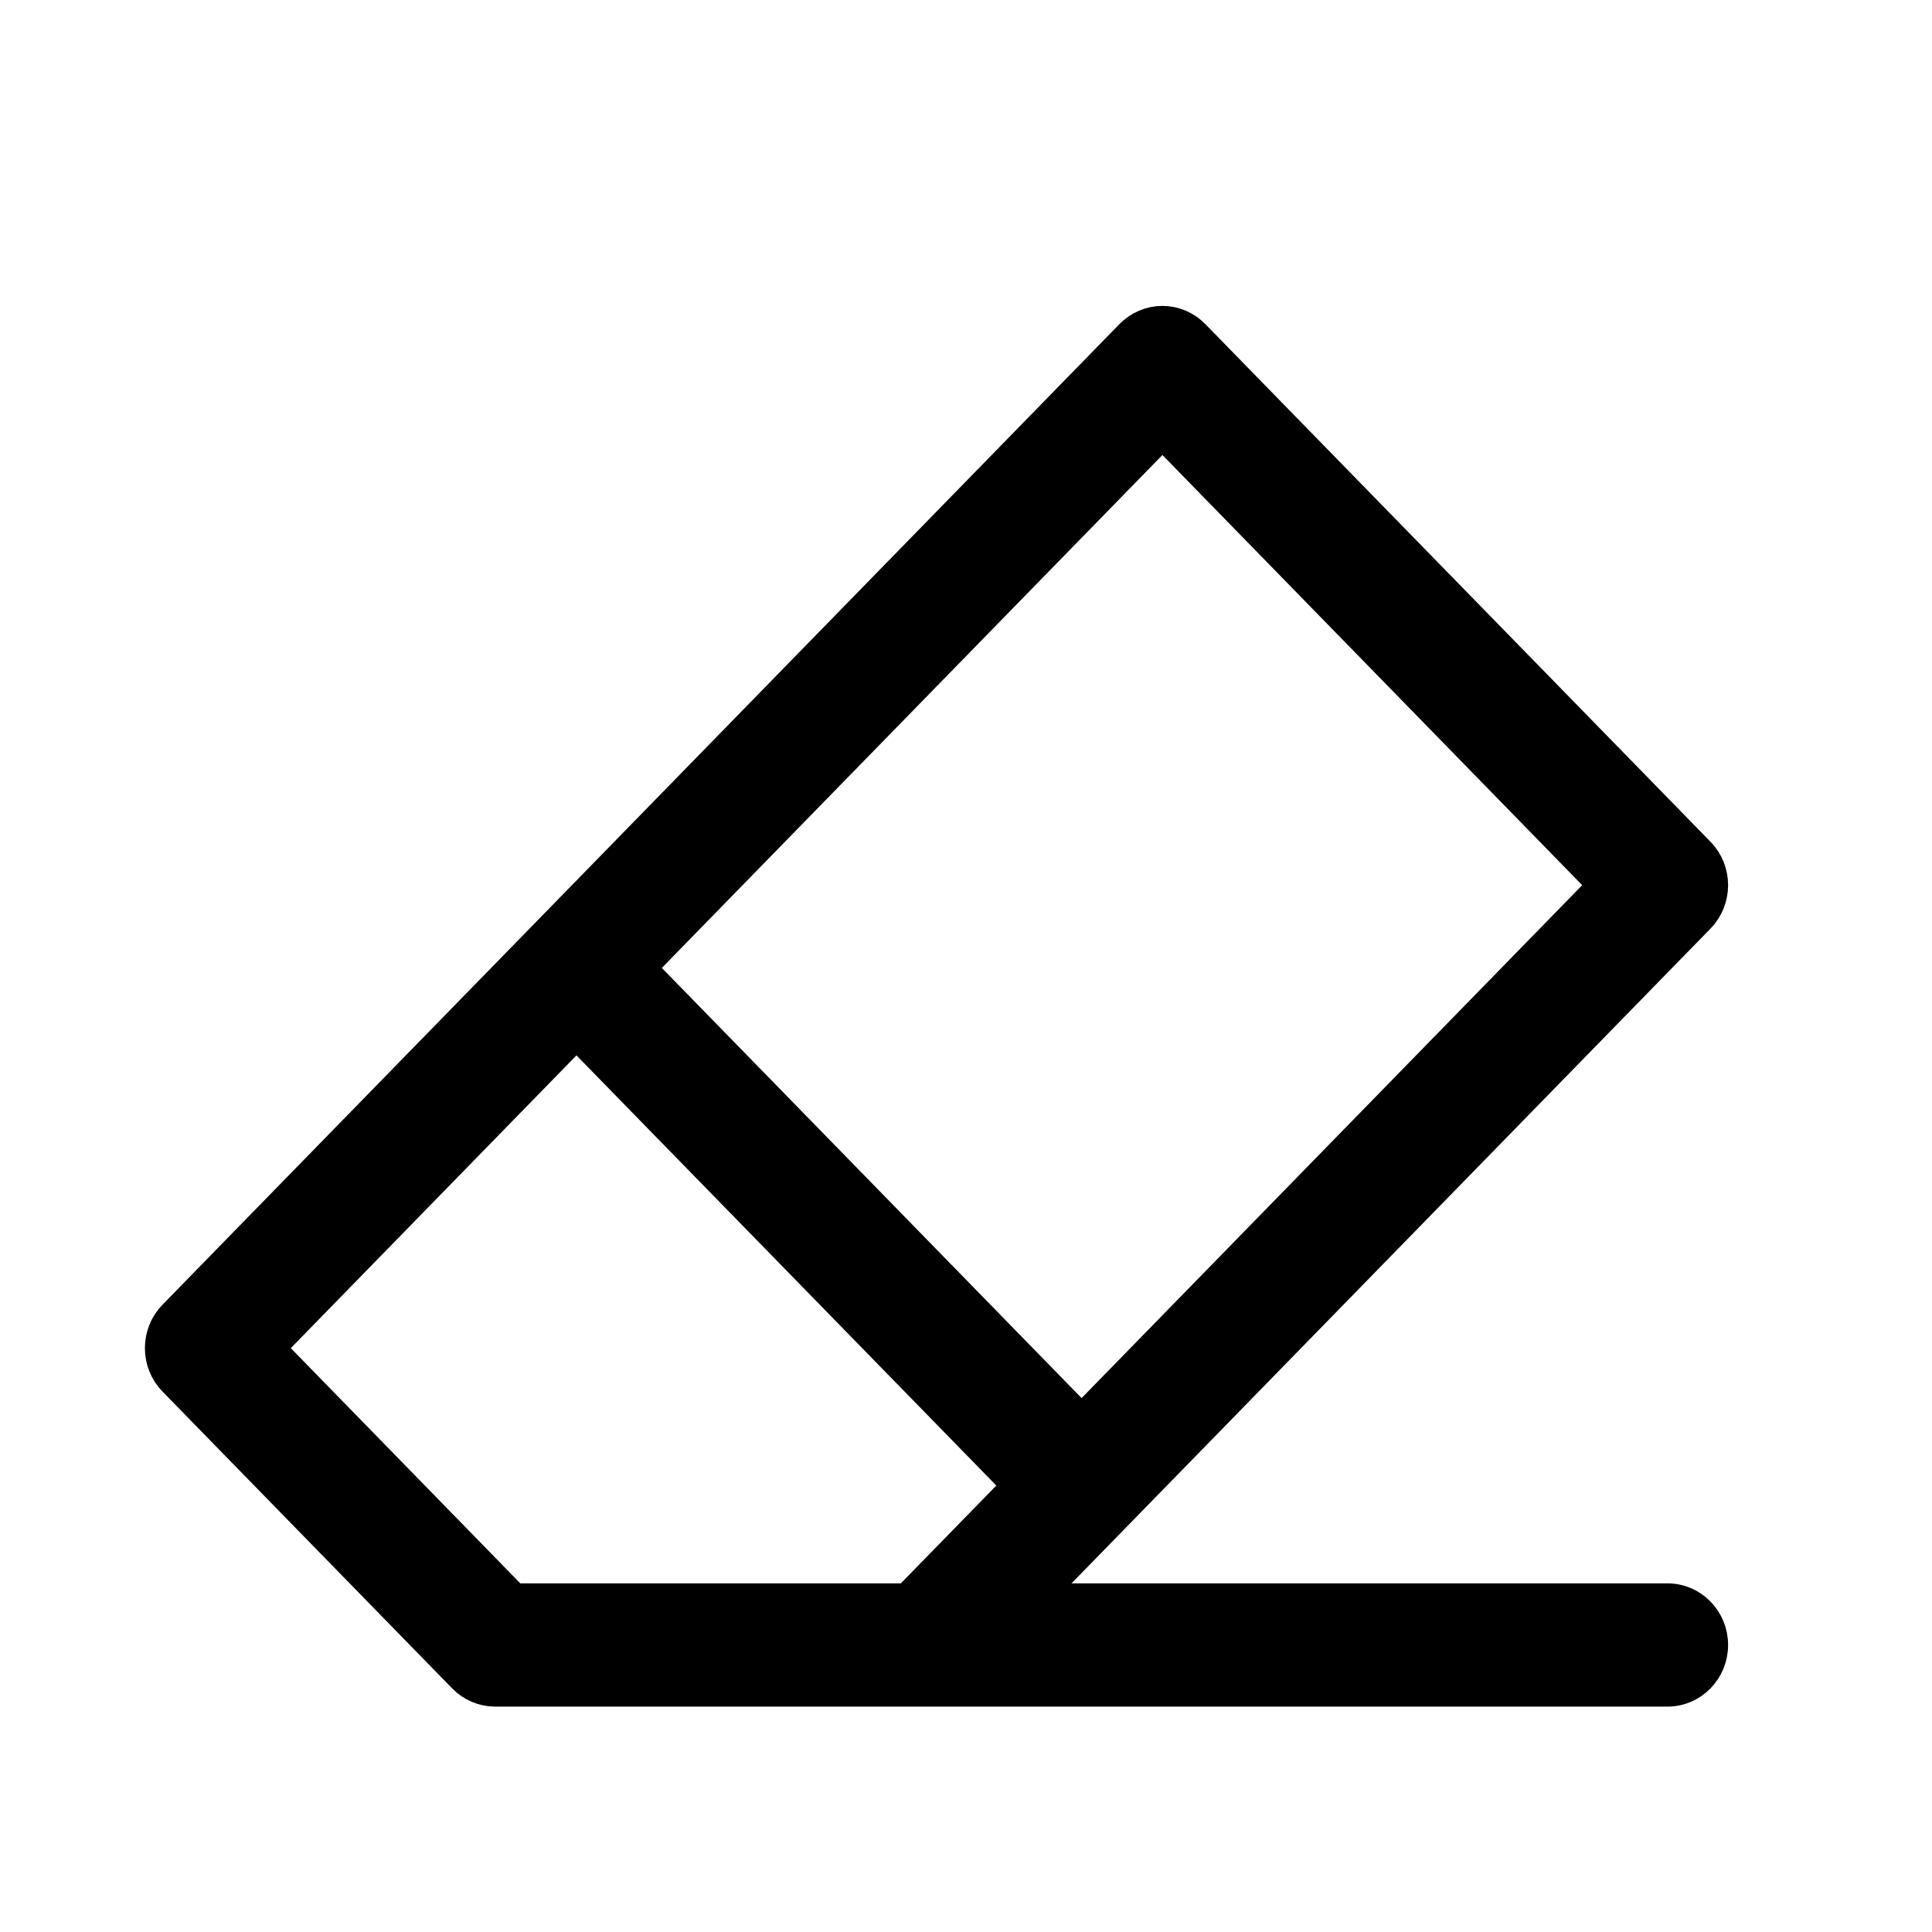 <?xml version="1.0" encoding="UTF-8"?>
<svg width="24px" height="24px" viewBox="0 0 24 24" version="1.1" xmlns="http://www.w3.org/2000/svg" xmlns:xlink="http://www.w3.org/1999/xlink">
    <!-- Generator: Sketch 47.1 (45422) - http://www.bohemiancoding.com/sketch -->
    <title>clean</title>
    <desc>Created with Sketch.</desc>
    <defs></defs>
    <g id="Page-1" stroke="none" stroke-width="1" fill="none" fill-rule="evenodd">
        <g id="clean">
            <g id="eraser" transform="translate(2, 4)">
                <rect id="Rectangle-path" transform="translate(11.9, 6.8) rotate(45) translate(-11.9, -6.8) " x="7.933" y="2.267" width="7.933" height="9.067"></rect>
                <path d="M18.715,15.869 L10.836,15.869 L19.105,7.396 C19.321,7.175 19.321,6.817 19.105,6.596 L12.83,0.166 C12.727,0.06 12.586,0 12.44,0 C12.293,0 12.153,0.06 12.049,0.166 L0.162,12.347 C-0.054,12.568 -0.054,12.926 0.162,13.147 L3.76,16.834 C3.863,16.94 4.004,17 4.15,17 L18.715,17 C19.019,17 19.267,16.747 19.267,16.434 C19.267,16.122 19.019,15.869 18.715,15.869 Z M12.44,1.366 L17.934,6.996 L11.436,13.654 L5.942,8.024 L12.44,1.366 Z M9.275,15.869 L4.379,15.869 L1.333,12.747 L5.161,8.824 L10.656,14.454 L9.275,15.869 Z" id="Shape" stroke="#000000" stroke-width="0.4" fill="#000000" fill-rule="nonzero"></path>
            </g>
        </g>
    </g>
</svg>